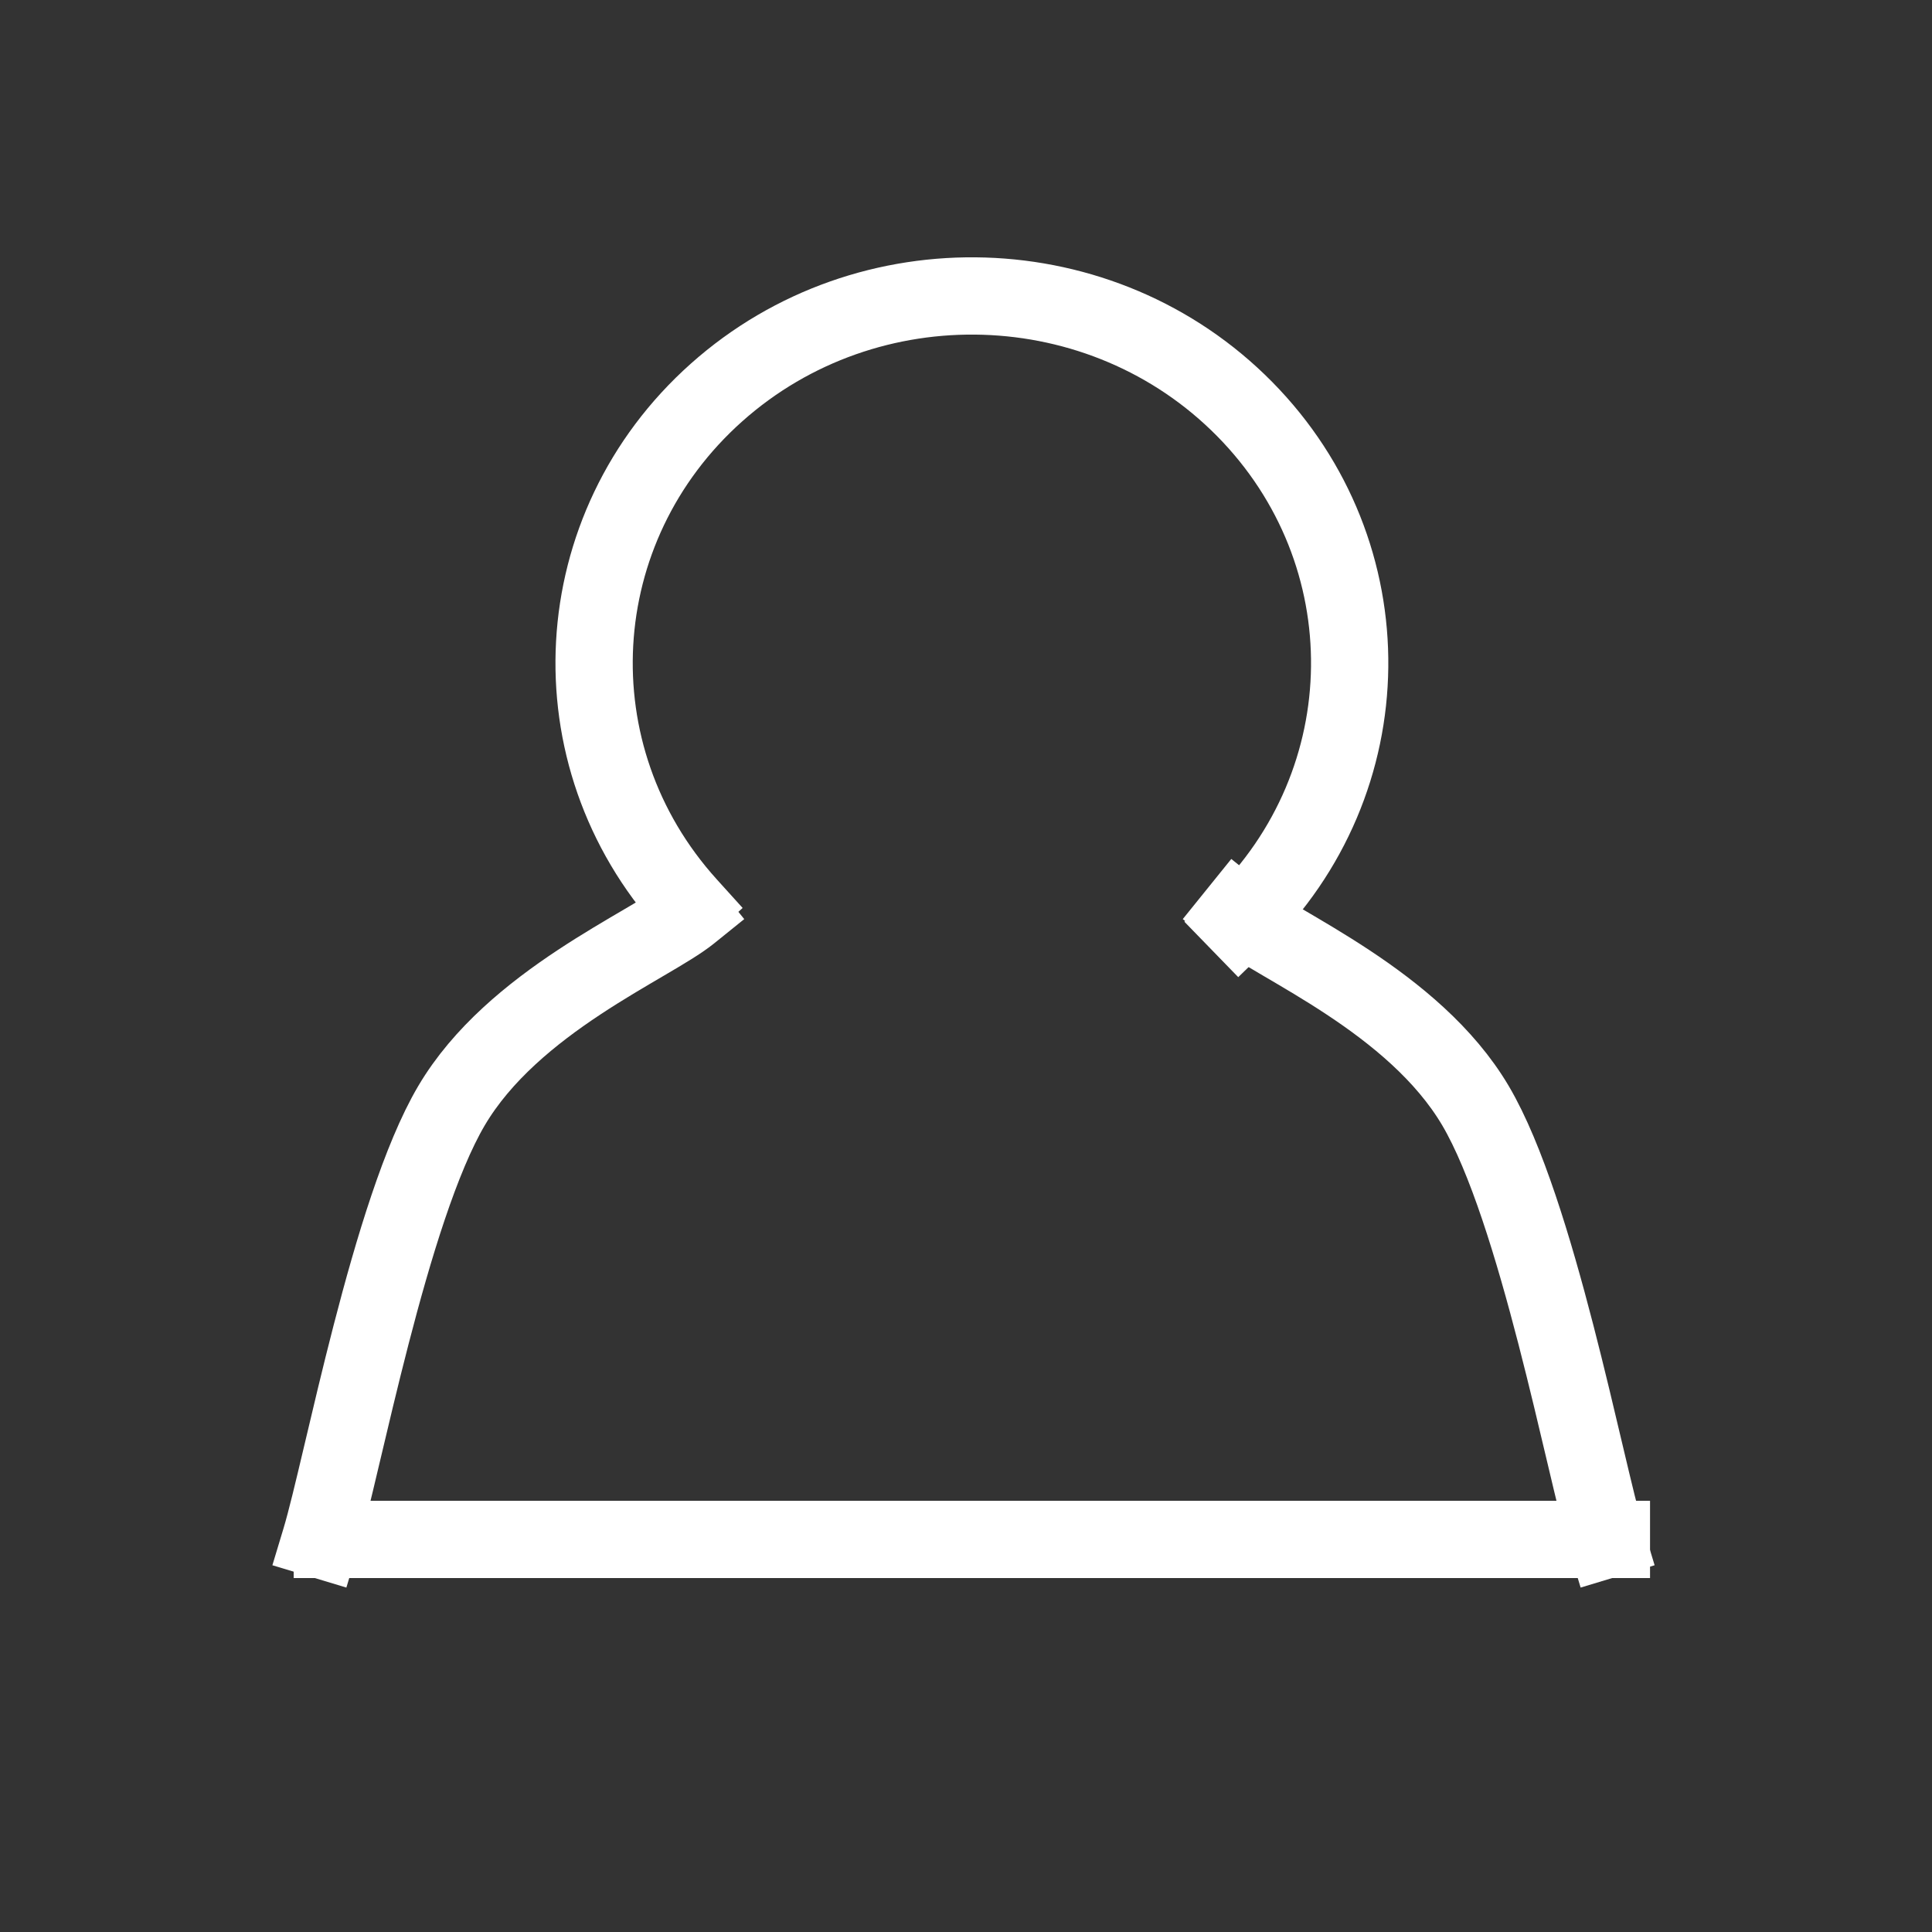 <svg version="1.1" viewBox="0.0 0.0 100.0 100.0" fill="none" stroke="none" stroke-linecap="square" stroke-miterlimit="10" xmlns:xlink="http://www.w3.org/1999/xlink" xmlns="http://www.w3.org/2000/svg"><rect x="0.0" y="0.0" width="100.0" height="100.0" fill="#333333" stroke="none"/><clipPath id="p.0"><path d="m0 0l100.0 0l0 100.0l-100.0 0l0 -100.0z" clip-rule="nonzero"/></clipPath><g clip-path="url(#p.0)"><path fill="#000000" fill-opacity="0.0" d="m0 0l100.0 0l0 100.0l-100.0 0z" fill-rule="evenodd"/><path fill="#000000" fill-opacity="0.0" d="m17.201 79.68l66.205 0" fill-rule="evenodd"/><path stroke="#ffffff" stroke-width="4.0" stroke-linejoin="round" stroke-linecap="butt" d="m17.201 79.68l66.205 0" fill-rule="evenodd"/><path fill="#000000" fill-opacity="0.0" d="m35.614 46.854l0 0c-7.019 -7.763 -6.365 -19.552 1.472 -26.537c7.837 -6.985 19.983 -6.604 27.34 0.858c7.357 7.462 7.226 19.268 -0.294 26.574l-13.827 -13.433z" fill-rule="evenodd"/><path fill="#000000" fill-opacity="0.0" d="m35.614 46.854l0 0c-7.019 -7.763 -6.365 -19.552 1.472 -26.537c7.837 -6.985 19.983 -6.604 27.34 0.858c7.357 7.462 7.226 19.268 -0.294 26.574" fill-rule="evenodd"/><path stroke="#ffffff" stroke-width="4.0" stroke-linejoin="round" stroke-linecap="butt" d="m35.614 46.854l0 0c-7.019 -7.763 -6.365 -19.552 1.472 -26.537c7.837 -6.985 19.983 -6.604 27.34 0.858c7.357 7.462 7.226 19.268 -0.294 26.574" fill-rule="evenodd"/><path fill="#000000" fill-opacity="0.0" d="m35.709 47.272c-2.057 1.66 -9.154 4.558 -12.34 9.959c-3.186 5.401 -5.649 18.707 -6.778 22.449" fill-rule="evenodd"/><path stroke="#ffffff" stroke-width="4.0" stroke-linejoin="round" stroke-linecap="butt" d="m35.709 47.272c-2.057 1.66 -9.154 4.558 -12.34 9.959c-3.186 5.401 -5.649 18.707 -6.778 22.449" fill-rule="evenodd"/><path fill="#000000" fill-opacity="0.0" d="m64.032 47.272c2.057 1.66 9.154 4.558 12.34 9.959c3.186 5.401 5.649 18.707 6.778 22.449" fill-rule="evenodd"/><path stroke="#ffffff" stroke-width="4.0" stroke-linejoin="round" stroke-linecap="butt" d="m64.032 47.272c2.057 1.66 9.154 4.558 12.34 9.959c3.186 5.401 5.649 18.707 6.778 22.449" fill-rule="evenodd"/></g></svg>